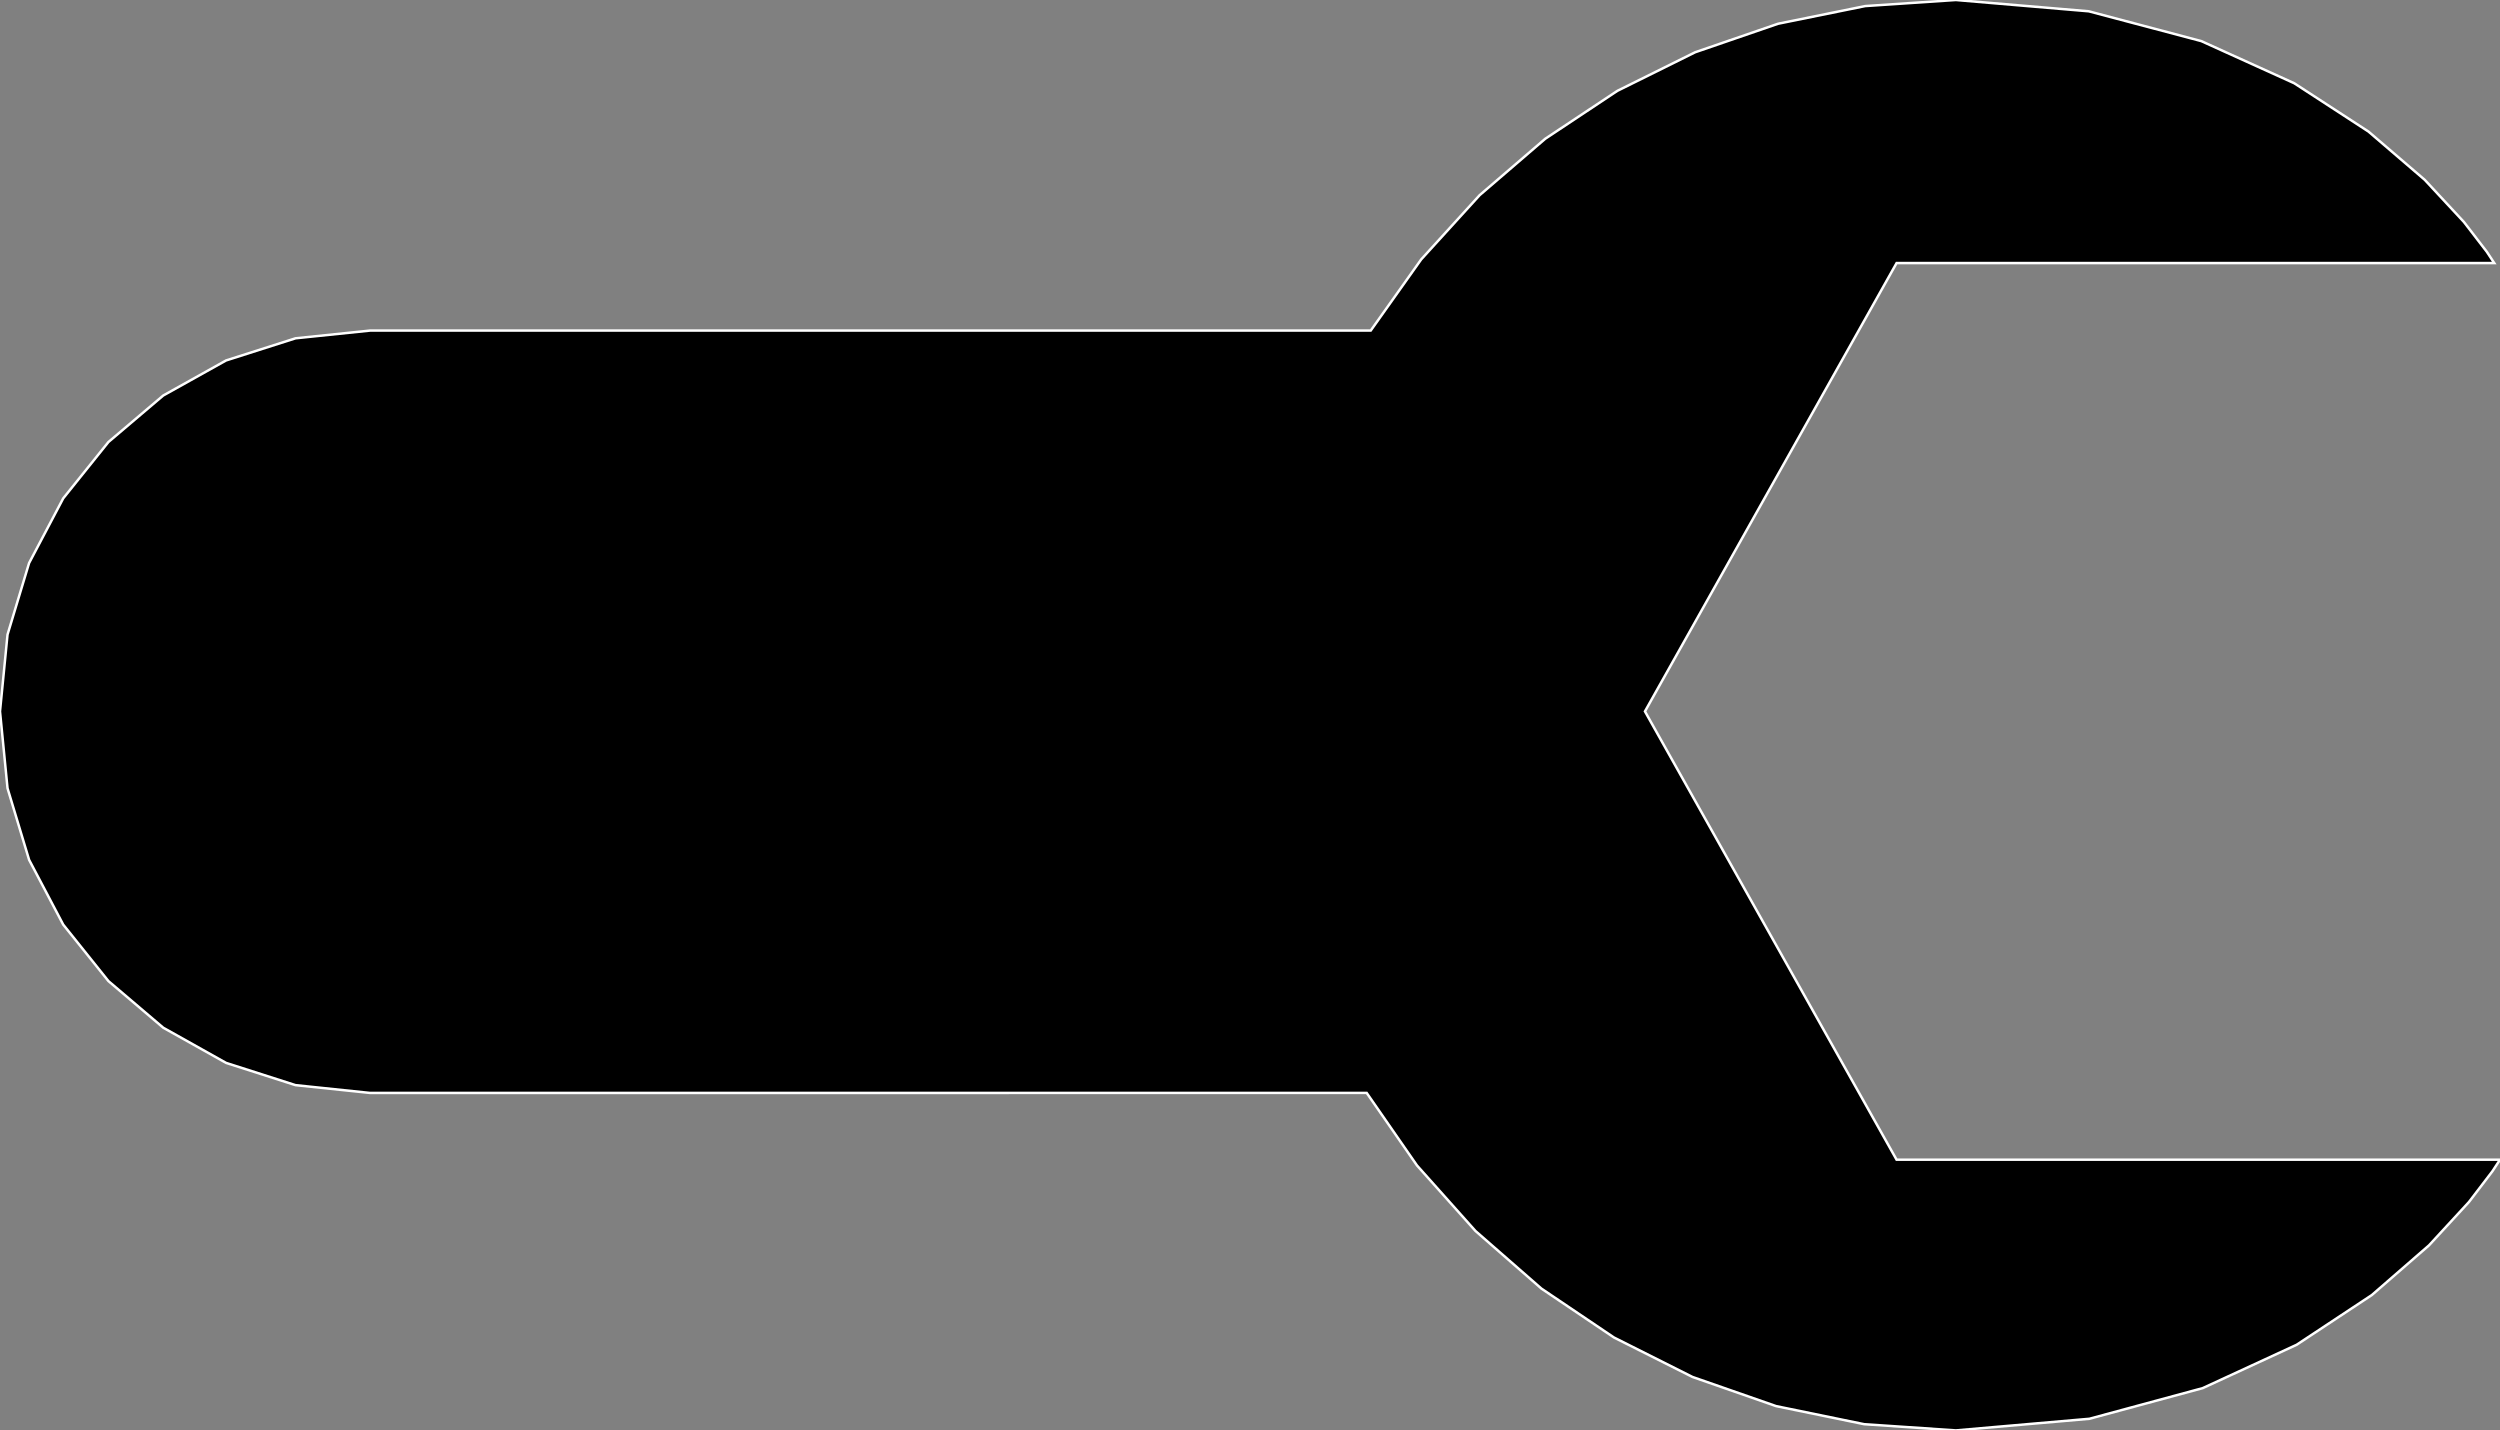 <?xml version="1.0" encoding="utf-8" ?>
<svg baseProfile="full" height="57.216" version="1.1" width="100.0" xmlns="http://www.w3.org/2000/svg" xmlns:ev="http://www.w3.org/2001/xml-events" xmlns:xlink="http://www.w3.org/1999/xlink"><rect width="100%" height="100%" fill="#808080" stroke="none"/><defs><clipPath /></defs><polygon points="100.0,46.388 99.694,46.854 98.758,48.08 97.16,49.814 94.873,51.802 91.867,53.79 88.111,55.524 83.577,56.751 78.235,57.216 74.567,56.968 71.045,56.245 67.699,55.078 64.559,53.5 61.656,51.543 59.019,49.239 56.68,46.619 54.667,43.716 14.804,43.718 11.821,43.406 9.043,42.516 6.529,41.108 4.338,39.244 2.529,36.985 1.164,34.393 0.301,31.53 0.0,28.456 0.301,25.383 1.164,22.521 2.529,19.934 4.338,17.68 6.529,15.821 9.043,14.418 11.821,13.532 14.804,13.223 54.829,13.223 56.849,10.375 59.186,7.807 61.811,5.55 64.695,3.634 67.808,2.09 71.122,0.95 74.607,0.243 78.235,0.0 83.551,0.452 88.052,1.644 91.769,3.33 94.738,5.262 96.989,7.193 98.556,8.879 99.472,10.071 99.77,10.523 75.863,10.523 65.798,28.456 75.863,46.388 100.0,46.388 100.0,46.388 99.694,46.854 99.694,46.854 98.758,48.08 98.758,48.08 97.16,49.814 97.16,49.814 94.873,51.802 94.873,51.802 91.867,53.79 91.867,53.79 88.111,55.524 88.111,55.524 83.577,56.751 83.577,56.751 78.235,57.216 78.235,57.216 74.567,56.968 74.567,56.968 71.045,56.245 71.045,56.245 67.699,55.078 67.699,55.078 64.559,53.5 64.559,53.5 61.656,51.543 61.656,51.543 59.019,49.239 59.019,49.239 56.68,46.619 56.68,46.619 54.667,43.716 54.667,43.716 14.804,43.718 14.804,43.718 11.821,43.406 11.821,43.406 9.043,42.516 9.043,42.516 6.529,41.108 6.529,41.108 4.338,39.244 4.338,39.244 2.529,36.985 2.529,36.985 1.164,34.393 1.164,34.393 0.301,31.53 0.301,31.53 0.0,28.456 0.0,28.456 0.301,25.383 0.301,25.383 1.164,22.521 1.164,22.521 2.529,19.934 2.529,19.934 4.338,17.68 4.338,17.68 6.529,15.821 6.529,15.821 9.043,14.418 9.043,14.418 11.821,13.532 11.821,13.532 14.804,13.223 14.804,13.223 54.829,13.223 54.829,13.223 56.849,10.375 56.849,10.375 59.186,7.807 59.186,7.807 61.811,5.55 61.811,5.55 64.695,3.634 64.695,3.634 67.808,2.09 67.808,2.09 71.122,0.95 71.122,0.95 74.607,0.243 74.607,0.243 78.235,0.0 78.235,0.0 83.551,0.452 83.551,0.452 88.052,1.644 88.052,1.644 91.769,3.33 91.769,3.33 94.738,5.262 94.738,5.262 96.989,7.193 96.989,7.193 98.556,8.879 98.556,8.879 99.472,10.071 99.472,10.071 99.77,10.523 99.77,10.523 75.863,10.523 75.863,10.523 65.798,28.456 65.798,28.456 75.863,46.388 75.863,46.388" stroke="white" stroke-width="0.1" /></svg>